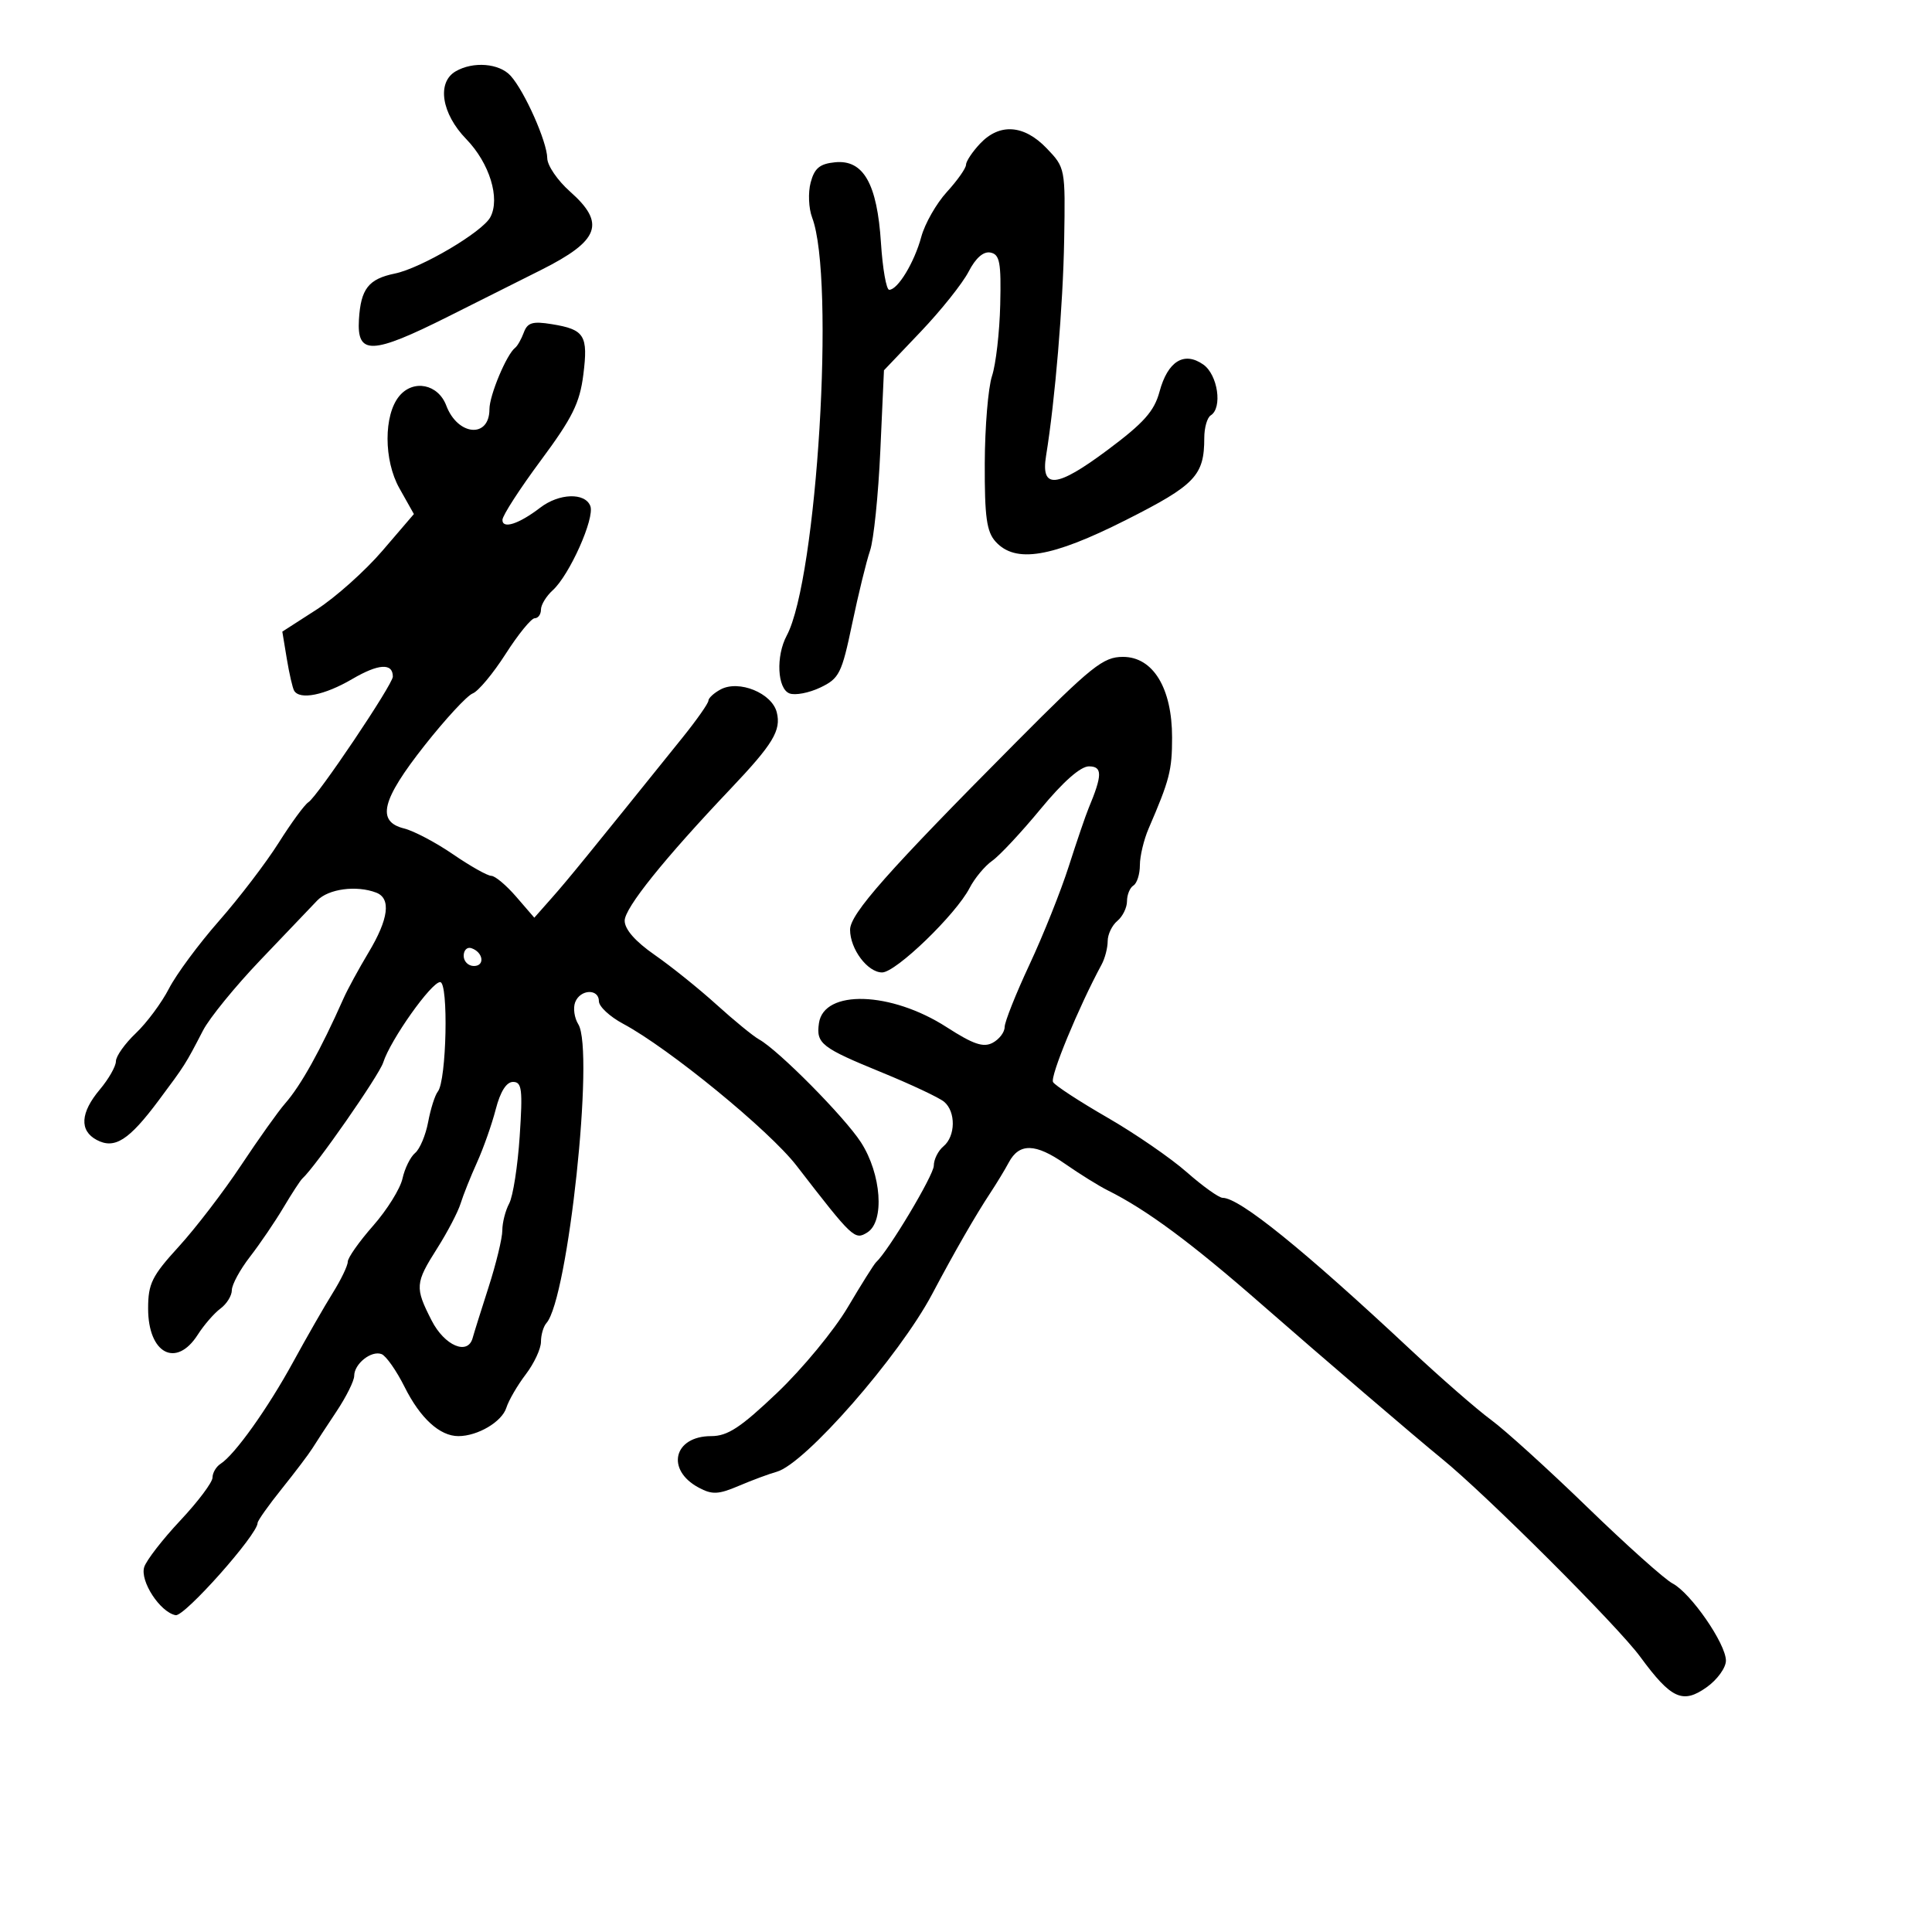 <svg xmlns="http://www.w3.org/2000/svg" width="300" height="300" viewBox="0 0 300 300" version="1.1">
	<path d="M 70.750 11.080 C 67.796 12.801, 68.554 17.640, 72.398 21.598 C 76.018 25.326, 77.708 30.819, 76.132 33.736 C 74.890 36.035, 65.392 41.639, 61.319 42.475 C 57.219 43.317, 56.024 44.846, 55.735 49.620 C 55.398 55.179, 57.733 55.099, 69.610 49.145 C 75.050 46.418, 81.525 43.171, 84 41.929 C 93.114 37.356, 94.098 34.687, 88.500 29.731 C 86.575 28.026, 84.990 25.702, 84.978 24.566 C 84.951 22.021, 81.459 14.165, 79.290 11.768 C 77.528 9.821, 73.472 9.495, 70.750 11.080 M 152.174 22.314 C 150.978 23.587, 150 25.062, 150 25.592 C 150 26.121, 148.664 28.017, 147.031 29.805 C 145.398 31.593, 143.609 34.730, 143.056 36.778 C 141.981 40.755, 139.409 45, 138.075 45 C 137.628 45, 137.053 41.722, 136.795 37.715 C 136.205 28.512, 134.068 24.760, 129.667 25.198 C 127.290 25.434, 126.468 26.117, 125.877 28.345 C 125.462 29.910, 125.566 32.357, 126.108 33.783 C 129.704 43.243, 126.867 89.905, 122.161 98.699 C 120.457 101.883, 120.700 106.948, 122.591 107.673 C 123.466 108.009, 125.619 107.598, 127.375 106.761 C 130.320 105.356, 130.705 104.587, 132.320 96.869 C 133.284 92.266, 134.535 87.150, 135.101 85.500 C 135.668 83.850, 136.385 76.875, 136.696 70 L 137.261 57.500 142.978 51.496 C 146.122 48.193, 149.464 44.003, 150.405 42.183 C 151.512 40.042, 152.713 38.997, 153.808 39.220 C 155.242 39.512, 155.472 40.746, 155.314 47.322 C 155.212 51.588, 154.639 56.565, 154.040 58.380 C 153.440 60.196, 152.934 66.300, 152.914 71.944 C 152.884 80.273, 153.201 82.564, 154.594 84.103 C 157.677 87.510, 163.271 86.583, 174.829 80.750 C 185.610 75.308, 187 73.851, 187 67.994 C 187 66.412, 187.450 64.840, 188 64.500 C 189.859 63.351, 189.104 58.186, 186.845 56.604 C 183.860 54.513, 181.322 56.089, 180.047 60.827 C 179.230 63.860, 177.608 65.677, 171.954 69.894 C 164.053 75.788, 161.581 76.014, 162.435 70.763 C 163.828 62.196, 165.067 47.429, 165.243 37.283 C 165.436 26.149, 165.416 26.043, 162.532 23.033 C 159.004 19.351, 155.206 19.088, 152.174 22.314 M 81.341 51.622 C 80.959 52.655, 80.353 53.725, 79.995 54 C 78.662 55.023, 76 61.384, 76 63.547 C 76 68.104, 71.074 67.683, 69.296 62.973 C 68.036 59.636, 64.191 58.860, 62 61.501 C 59.565 64.434, 59.573 71.467, 62.015 75.813 L 64.269 79.822 59.384 85.518 C 56.698 88.650, 52.101 92.758, 49.169 94.646 L 43.838 98.079 44.534 102.290 C 44.917 104.605, 45.430 106.837, 45.674 107.250 C 46.548 108.727, 50.398 107.957, 54.676 105.450 C 58.776 103.047, 61 102.911, 61 105.064 C 61 106.278, 49.282 123.708, 47.886 124.570 C 47.308 124.928, 45.233 127.758, 43.277 130.860 C 41.320 133.962, 37.149 139.425, 34.007 143 C 30.865 146.575, 27.370 151.300, 26.239 153.500 C 25.108 155.700, 22.792 158.822, 21.092 160.437 C 19.391 162.052, 18 164.013, 18 164.793 C 18 165.573, 16.875 167.548, 15.500 169.182 C 12.482 172.769, 12.304 175.557, 15 177 C 17.789 178.492, 20.008 177.081, 24.639 170.869 C 28.763 165.336, 28.769 165.327, 31.531 160 C 32.529 158.075, 36.530 153.165, 40.423 149.089 C 44.315 145.013, 48.287 140.850, 49.250 139.839 C 50.981 138.020, 55.356 137.432, 58.418 138.607 C 60.756 139.504, 60.349 142.697, 57.235 147.889 C 55.715 150.425, 53.971 153.625, 53.360 155 C 49.767 163.086, 46.723 168.560, 44.263 171.357 C 43.227 172.536, 40.156 176.849, 37.439 180.943 C 34.723 185.036, 30.363 190.724, 27.750 193.583 C 23.587 198.138, 23 199.326, 23 203.190 C 23 210.200, 27.360 212.496, 30.710 207.250 C 31.675 205.738, 33.261 203.912, 34.233 203.193 C 35.205 202.475, 36 201.189, 36 200.337 C 36 199.485, 37.269 197.148, 38.820 195.144 C 40.371 193.140, 42.710 189.700, 44.017 187.500 C 45.325 185.300, 46.646 183.275, 46.952 183 C 48.963 181.199, 58.873 166.974, 59.505 164.983 C 60.615 161.486, 66.978 152.500, 68.345 152.500 C 69.669 152.500, 69.345 167.812, 67.985 169.500 C 67.542 170.050, 66.867 172.171, 66.485 174.214 C 66.103 176.257, 65.192 178.426, 64.460 179.033 C 63.728 179.641, 62.846 181.427, 62.500 183.002 C 62.154 184.577, 60.100 187.877, 57.935 190.336 C 55.771 192.795, 54 195.309, 54 195.923 C 54 196.537, 52.951 198.718, 51.669 200.770 C 50.387 202.821, 47.618 207.650, 45.515 211.500 C 41.583 218.699, 36.457 225.888, 34.250 227.300 C 33.563 227.740, 33 228.701, 33 229.436 C 33 230.171, 30.750 233.169, 28 236.098 C 25.250 239.027, 22.728 242.282, 22.395 243.332 C 21.705 245.505, 24.851 250.330, 27.268 250.806 C 28.631 251.075, 40 238.285, 40 236.483 C 40 236.140, 41.689 233.753, 43.754 231.179 C 45.819 228.606, 47.956 225.780, 48.504 224.900 C 49.052 224.019, 50.737 221.441, 52.250 219.169 C 53.763 216.898, 55 214.411, 55 213.642 C 55 211.771, 57.661 209.656, 59.249 210.265 C 59.949 210.534, 61.559 212.829, 62.826 215.365 C 65.252 220.223, 68.289 223, 71.175 223 C 74.175 223, 77.936 220.778, 78.625 218.598 C 78.989 217.444, 80.348 215.108, 81.644 213.406 C 82.940 211.704, 84 209.431, 84 208.356 C 84 207.280, 84.381 205.973, 84.846 205.450 C 88.212 201.672, 92.330 163.102, 89.800 159.051 C 89.186 158.068, 88.966 156.530, 89.311 155.632 C 90.093 153.595, 93 153.475, 93 155.480 C 93 156.293, 94.688 157.862, 96.750 158.966 C 103.875 162.779, 119.447 175.519, 123.682 181 C 132.454 192.352, 132.719 192.602, 134.691 191.363 C 137.390 189.667, 136.864 182.307, 133.693 177.388 C 131.154 173.450, 120.864 163.055, 117.868 161.401 C 116.970 160.906, 113.999 158.475, 111.266 156 C 108.533 153.525, 104.205 150.047, 101.648 148.271 C 98.648 146.186, 97 144.305, 97 142.966 C 97 140.989, 103.112 133.376, 113.432 122.500 C 120.051 115.524, 121.322 113.420, 120.616 110.607 C 119.867 107.623, 114.742 105.533, 111.901 107.053 C 110.856 107.612, 110 108.400, 110 108.804 C 110 109.207, 108.196 111.778, 105.991 114.518 C 91.008 133.137, 88.204 136.576, 85.733 139.371 L 82.967 142.500 80.161 139.250 C 78.617 137.463, 76.875 136, 76.289 136 C 75.704 136, 73.036 134.499, 70.362 132.665 C 67.688 130.830, 64.263 129.021, 62.750 128.645 C 58.420 127.569, 59.238 124.238, 65.909 115.778 C 69.159 111.656, 72.529 108.011, 73.399 107.677 C 74.268 107.344, 76.573 104.580, 78.521 101.535 C 80.468 98.491, 82.498 96, 83.031 96 C 83.564 96, 84 95.395, 84 94.655 C 84 93.915, 84.823 92.565, 85.829 91.654 C 88.434 89.297, 92.385 80.445, 91.667 78.575 C 90.852 76.451, 86.812 76.584, 83.885 78.830 C 80.568 81.374, 77.996 82.203, 78.020 80.719 C 78.031 80.048, 80.711 75.900, 83.975 71.500 C 88.884 64.883, 90.026 62.580, 90.580 58.175 C 91.347 52.071, 90.779 51.163, 85.681 50.336 C 82.705 49.853, 81.908 50.089, 81.341 51.622 M 157.724 115.305 C 137.856 135.294, 132 141.910, 132 144.366 C 132 147.372, 134.720 151, 136.975 151 C 139.112 151, 148.428 142.008, 150.558 137.888 C 151.345 136.366, 152.925 134.465, 154.070 133.664 C 155.215 132.862, 158.602 129.234, 161.598 125.603 C 165.070 121.393, 167.785 119, 169.089 119 C 171.201 119, 171.190 120.351, 169.038 125.500 C 168.579 126.600, 167.196 130.650, 165.965 134.500 C 164.735 138.350, 161.989 145.221, 159.864 149.769 C 157.739 154.317, 156 158.689, 156 159.484 C 156 160.279, 155.167 161.376, 154.148 161.921 C 152.700 162.696, 151.139 162.167, 146.990 159.494 C 138.344 153.924, 127.919 153.604, 127.165 158.885 C 126.714 162.051, 127.513 162.675, 136.995 166.557 C 141.500 168.401, 145.819 170.435, 146.593 171.077 C 148.442 172.612, 148.391 176.431, 146.500 178 C 145.675 178.685, 145 180.039, 145 181.008 C 145 182.465, 137.930 194.288, 136.035 196 C 135.731 196.275, 133.751 199.425, 131.636 203 C 129.521 206.575, 124.600 212.537, 120.701 216.250 C 114.992 221.684, 112.990 223, 110.428 223 C 104.601 223, 103.339 228.238, 108.499 231 C 110.587 232.117, 111.544 232.074, 114.733 230.718 C 116.805 229.837, 119.448 228.855, 120.608 228.536 C 124.995 227.328, 139.631 210.596, 144.748 200.937 C 148.264 194.302, 151.463 188.740, 153.814 185.178 C 154.785 183.705, 156.060 181.600, 156.647 180.500 C 158.269 177.460, 160.789 177.519, 165.356 180.702 C 167.635 182.290, 170.625 184.150, 172 184.835 C 178.043 187.843, 184.965 192.968, 195.860 202.500 C 205.156 210.634, 219.914 223.274, 223.881 226.500 C 230.797 232.124, 251.170 252.463, 254.687 257.255 C 259.508 263.822, 261.295 264.639, 265.026 261.981 C 266.662 260.817, 268 258.963, 268 257.862 C 268 255.246, 262.542 247.352, 259.712 245.875 C 258.496 245.240, 252.550 239.921, 246.500 234.055 C 240.450 228.189, 233.719 222.083, 231.542 220.485 C 229.365 218.888, 223.715 213.963, 218.987 209.540 C 202.389 194.017, 192.470 186, 189.859 186 C 189.280 186, 186.771 184.208, 184.283 182.018 C 181.796 179.828, 176.244 176.008, 171.946 173.529 C 167.648 171.051, 163.856 168.576, 163.519 168.031 C 163.010 167.208, 167.472 156.401, 171.061 149.764 C 171.577 148.809, 172 147.176, 172 146.136 C 172 145.096, 172.675 143.685, 173.500 143 C 174.325 142.315, 175 140.937, 175 139.937 C 175 138.936, 175.450 137.840, 176 137.500 C 176.550 137.160, 177 135.739, 177 134.342 C 177 132.945, 177.612 130.384, 178.359 128.651 C 181.621 121.091, 182 119.619, 182 114.510 C 182 106.846, 179.046 102, 174.375 102 C 171.307 102, 169.564 103.392, 157.724 115.305 M 72 148.417 C 72 149.287, 72.713 150, 73.583 150 C 75.349 150, 75.042 147.847, 73.188 147.229 C 72.534 147.011, 72 147.546, 72 148.417 M 76.979 172.250 C 76.375 174.588, 75.066 178.300, 74.071 180.500 C 73.075 182.700, 71.926 185.577, 71.518 186.893 C 71.109 188.209, 69.475 191.335, 67.887 193.839 C 64.454 199.253, 64.403 199.909, 67.020 205.040 C 69.029 208.977, 72.656 210.519, 73.397 207.750 C 73.581 207.063, 74.692 203.516, 75.866 199.869 C 77.040 196.222, 78 192.254, 78 191.053 C 78 189.852, 78.481 187.970, 79.069 186.871 C 79.657 185.773, 80.390 181.077, 80.698 176.437 C 81.181 169.157, 81.040 168, 79.667 168 C 78.635 168, 77.691 169.492, 76.979 172.250" stroke="none" fill="black" fill-rule="evenodd"/>
</svg>